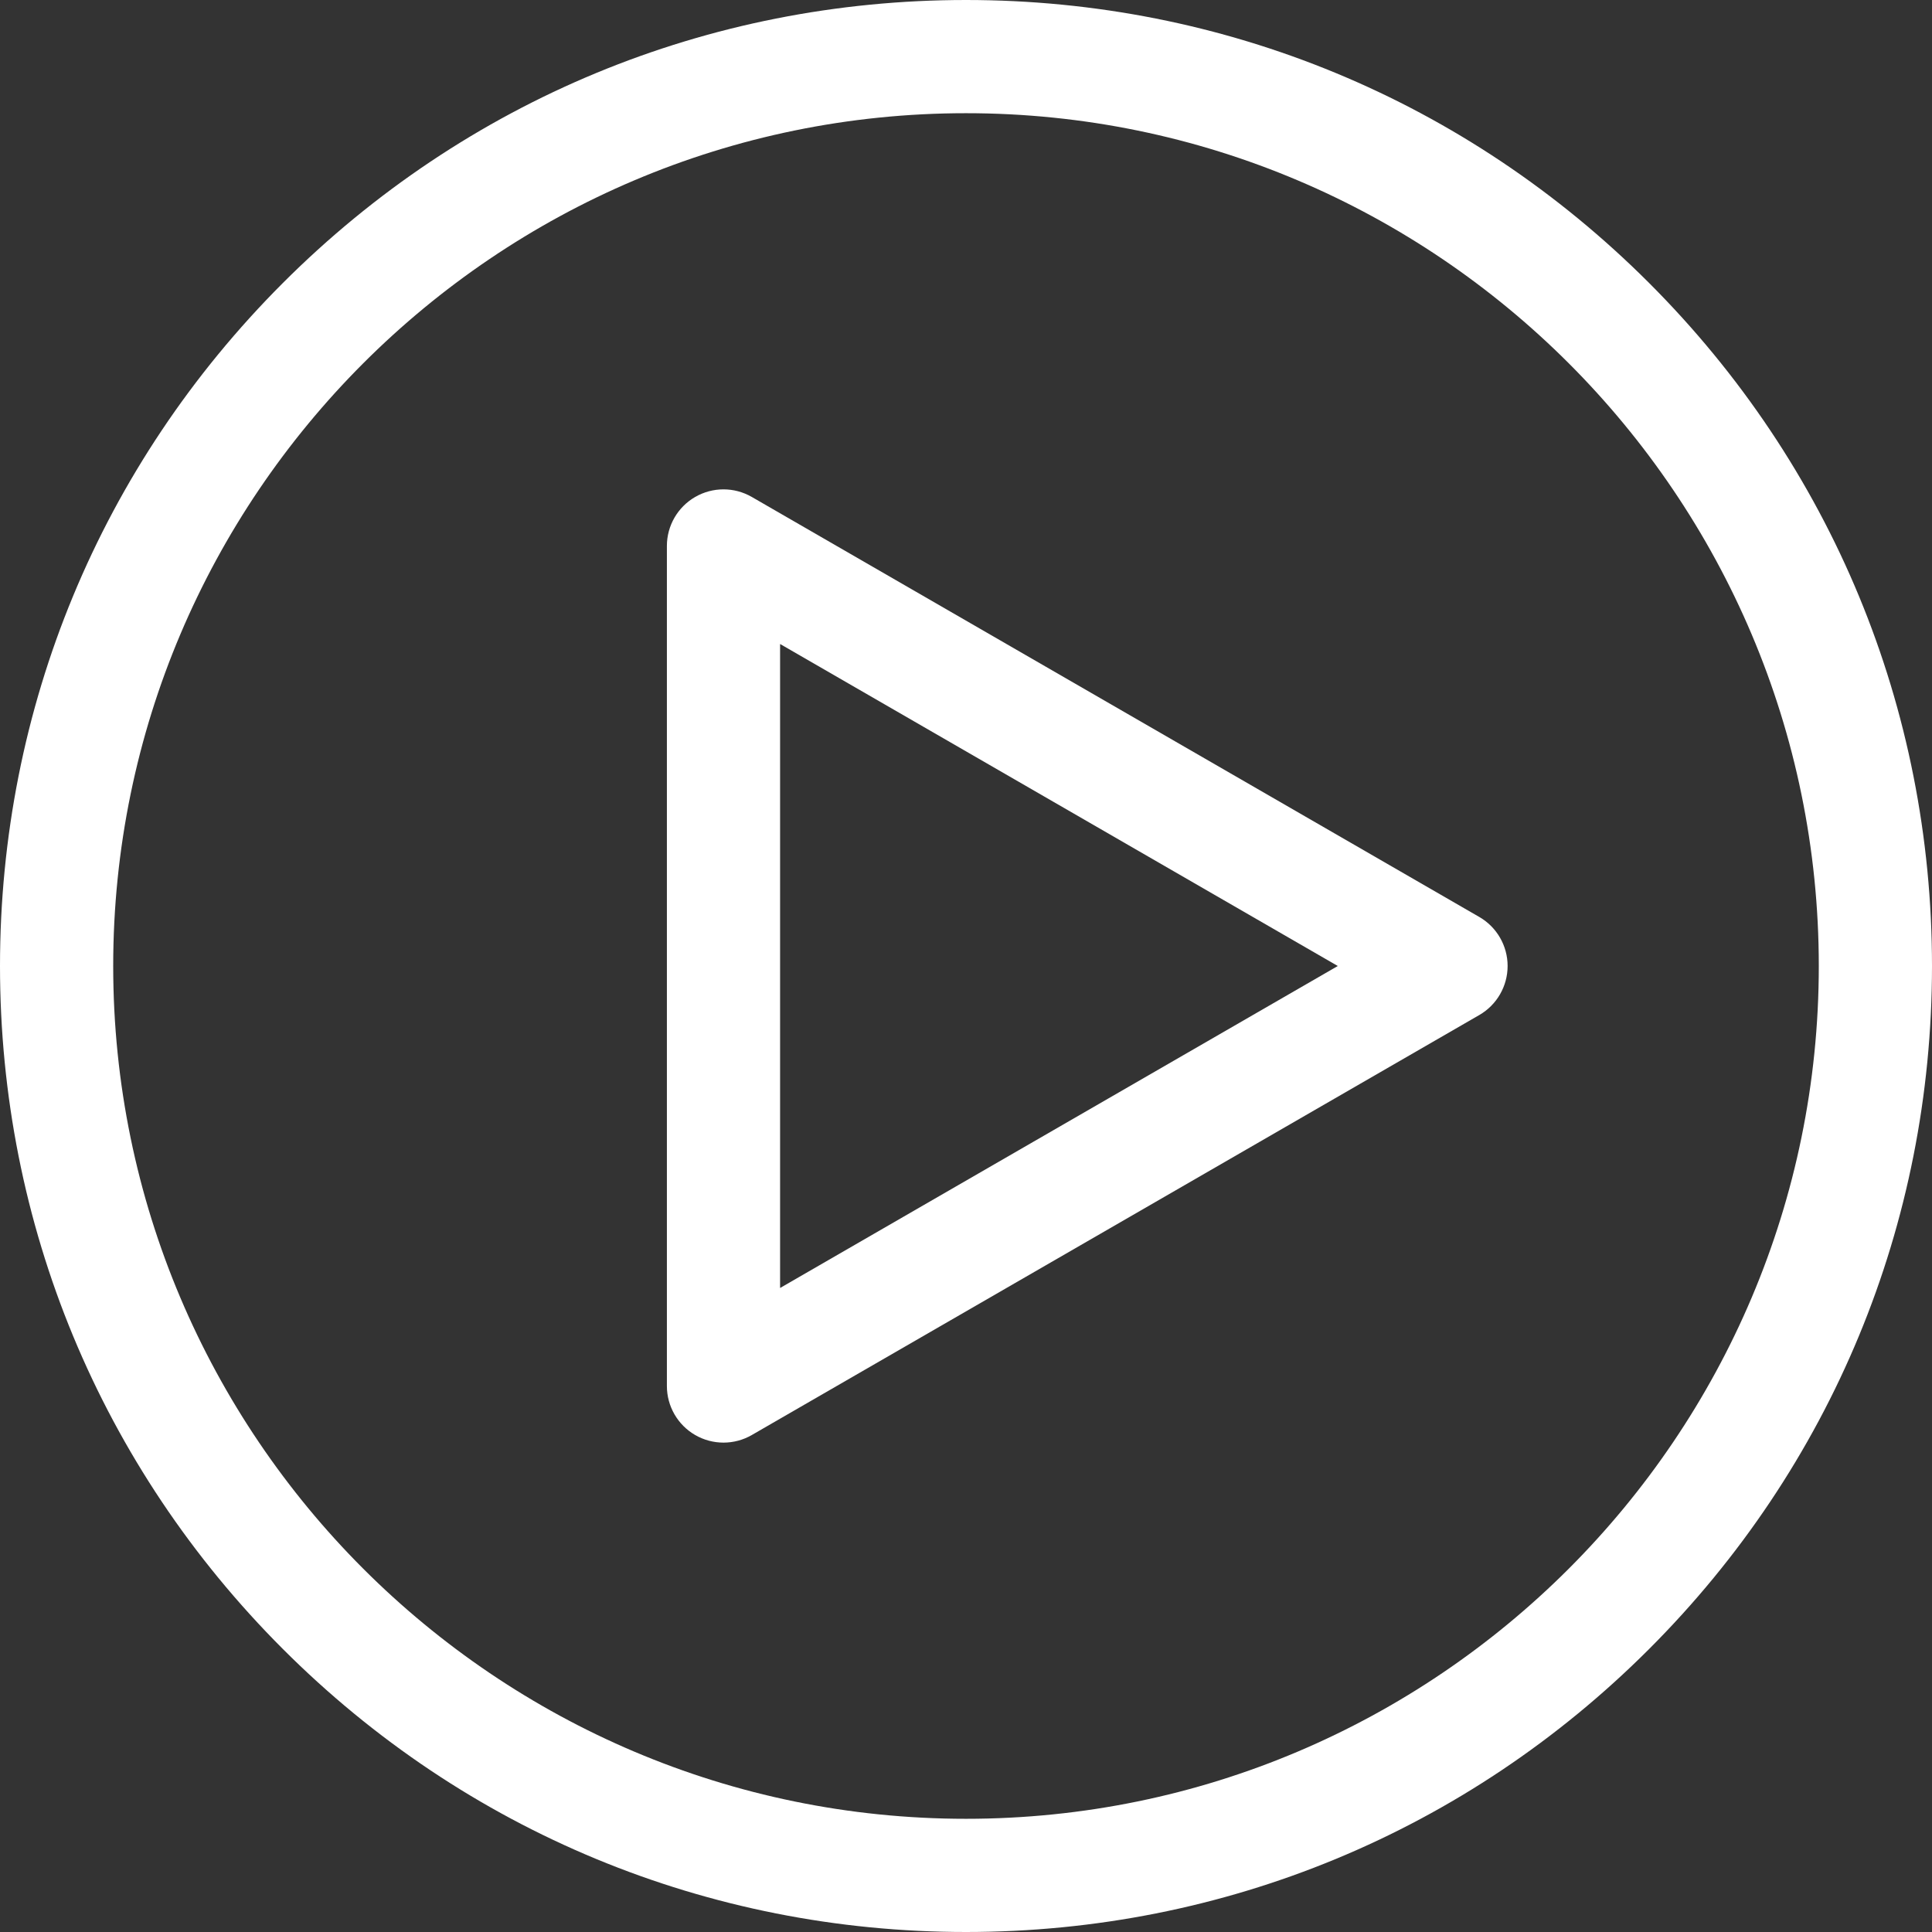 <?xml version="1.0" encoding="iso-8859-1"?>
<!-- Generator: Adobe Illustrator 19.0.0, SVG Export Plug-In . SVG Version: 6.00 Build 0)  -->
<svg version="1.1" id="Capa_1" xmlns="http://www.w3.org/2000/svg" xmlns:xlink="http://www.w3.org/1999/xlink" x="0px" y="0px"
	 viewBox="0 0 512 512" style="enable-background:new 0 0 512 512;fill:#fff;" xml:space="preserve">
<rect x="0" y="0" width="512" height="512" fill="#333333" stroke="none"/>
<g>
	<g>
		<path d="M437.019,74.98C388.667,26.628,324.38,0,256,0C187.619,0,123.332,26.628,74.98,74.98C26.629,123.331,0,187.619,0,256
			c0,68.38,26.629,132.667,74.98,181.019C123.332,485.371,187.62,512,256,512s132.667-26.629,181.019-74.981
			C485.371,388.667,512,324.379,512,256C512,187.619,485.371,123.332,437.019,74.98z M256,482C131.383,482,30,380.617,30,256
			S131.383,30,256,30s226,101.383,226,226S380.617,482,256,482z"/>
	</g>
</g>
<g>
	<g>
		<path d="M392.033,243.01L199.232,131.697c-4.641-2.68-10.359-2.68-15,0c-4.641,2.679-7.5,7.631-7.5,12.99v222.621
			c0,5.359,2.859,10.311,7.5,12.99c2.32,1.34,4.91,2.01,7.5,2.01c2.59,0,5.18-0.67,7.5-2.009L392.033,268.99
			c4.641-2.68,7.5-7.632,7.5-12.991C399.533,250.641,396.674,245.689,392.033,243.01z M206.732,341.329V170.668L354.532,256
			L206.732,341.329z"/>
	</g>
</g>
<g>
</g>
<g>
</g>
<g>
</g>
<g>
</g>
<g>
</g>
<g>
</g>
<g>
</g>
<g>
</g>
<g>
</g>
<g>
</g>
<g>
</g>
<g>
</g>
<g>
</g>
<g>
</g>
<g>
</g>
</svg>

